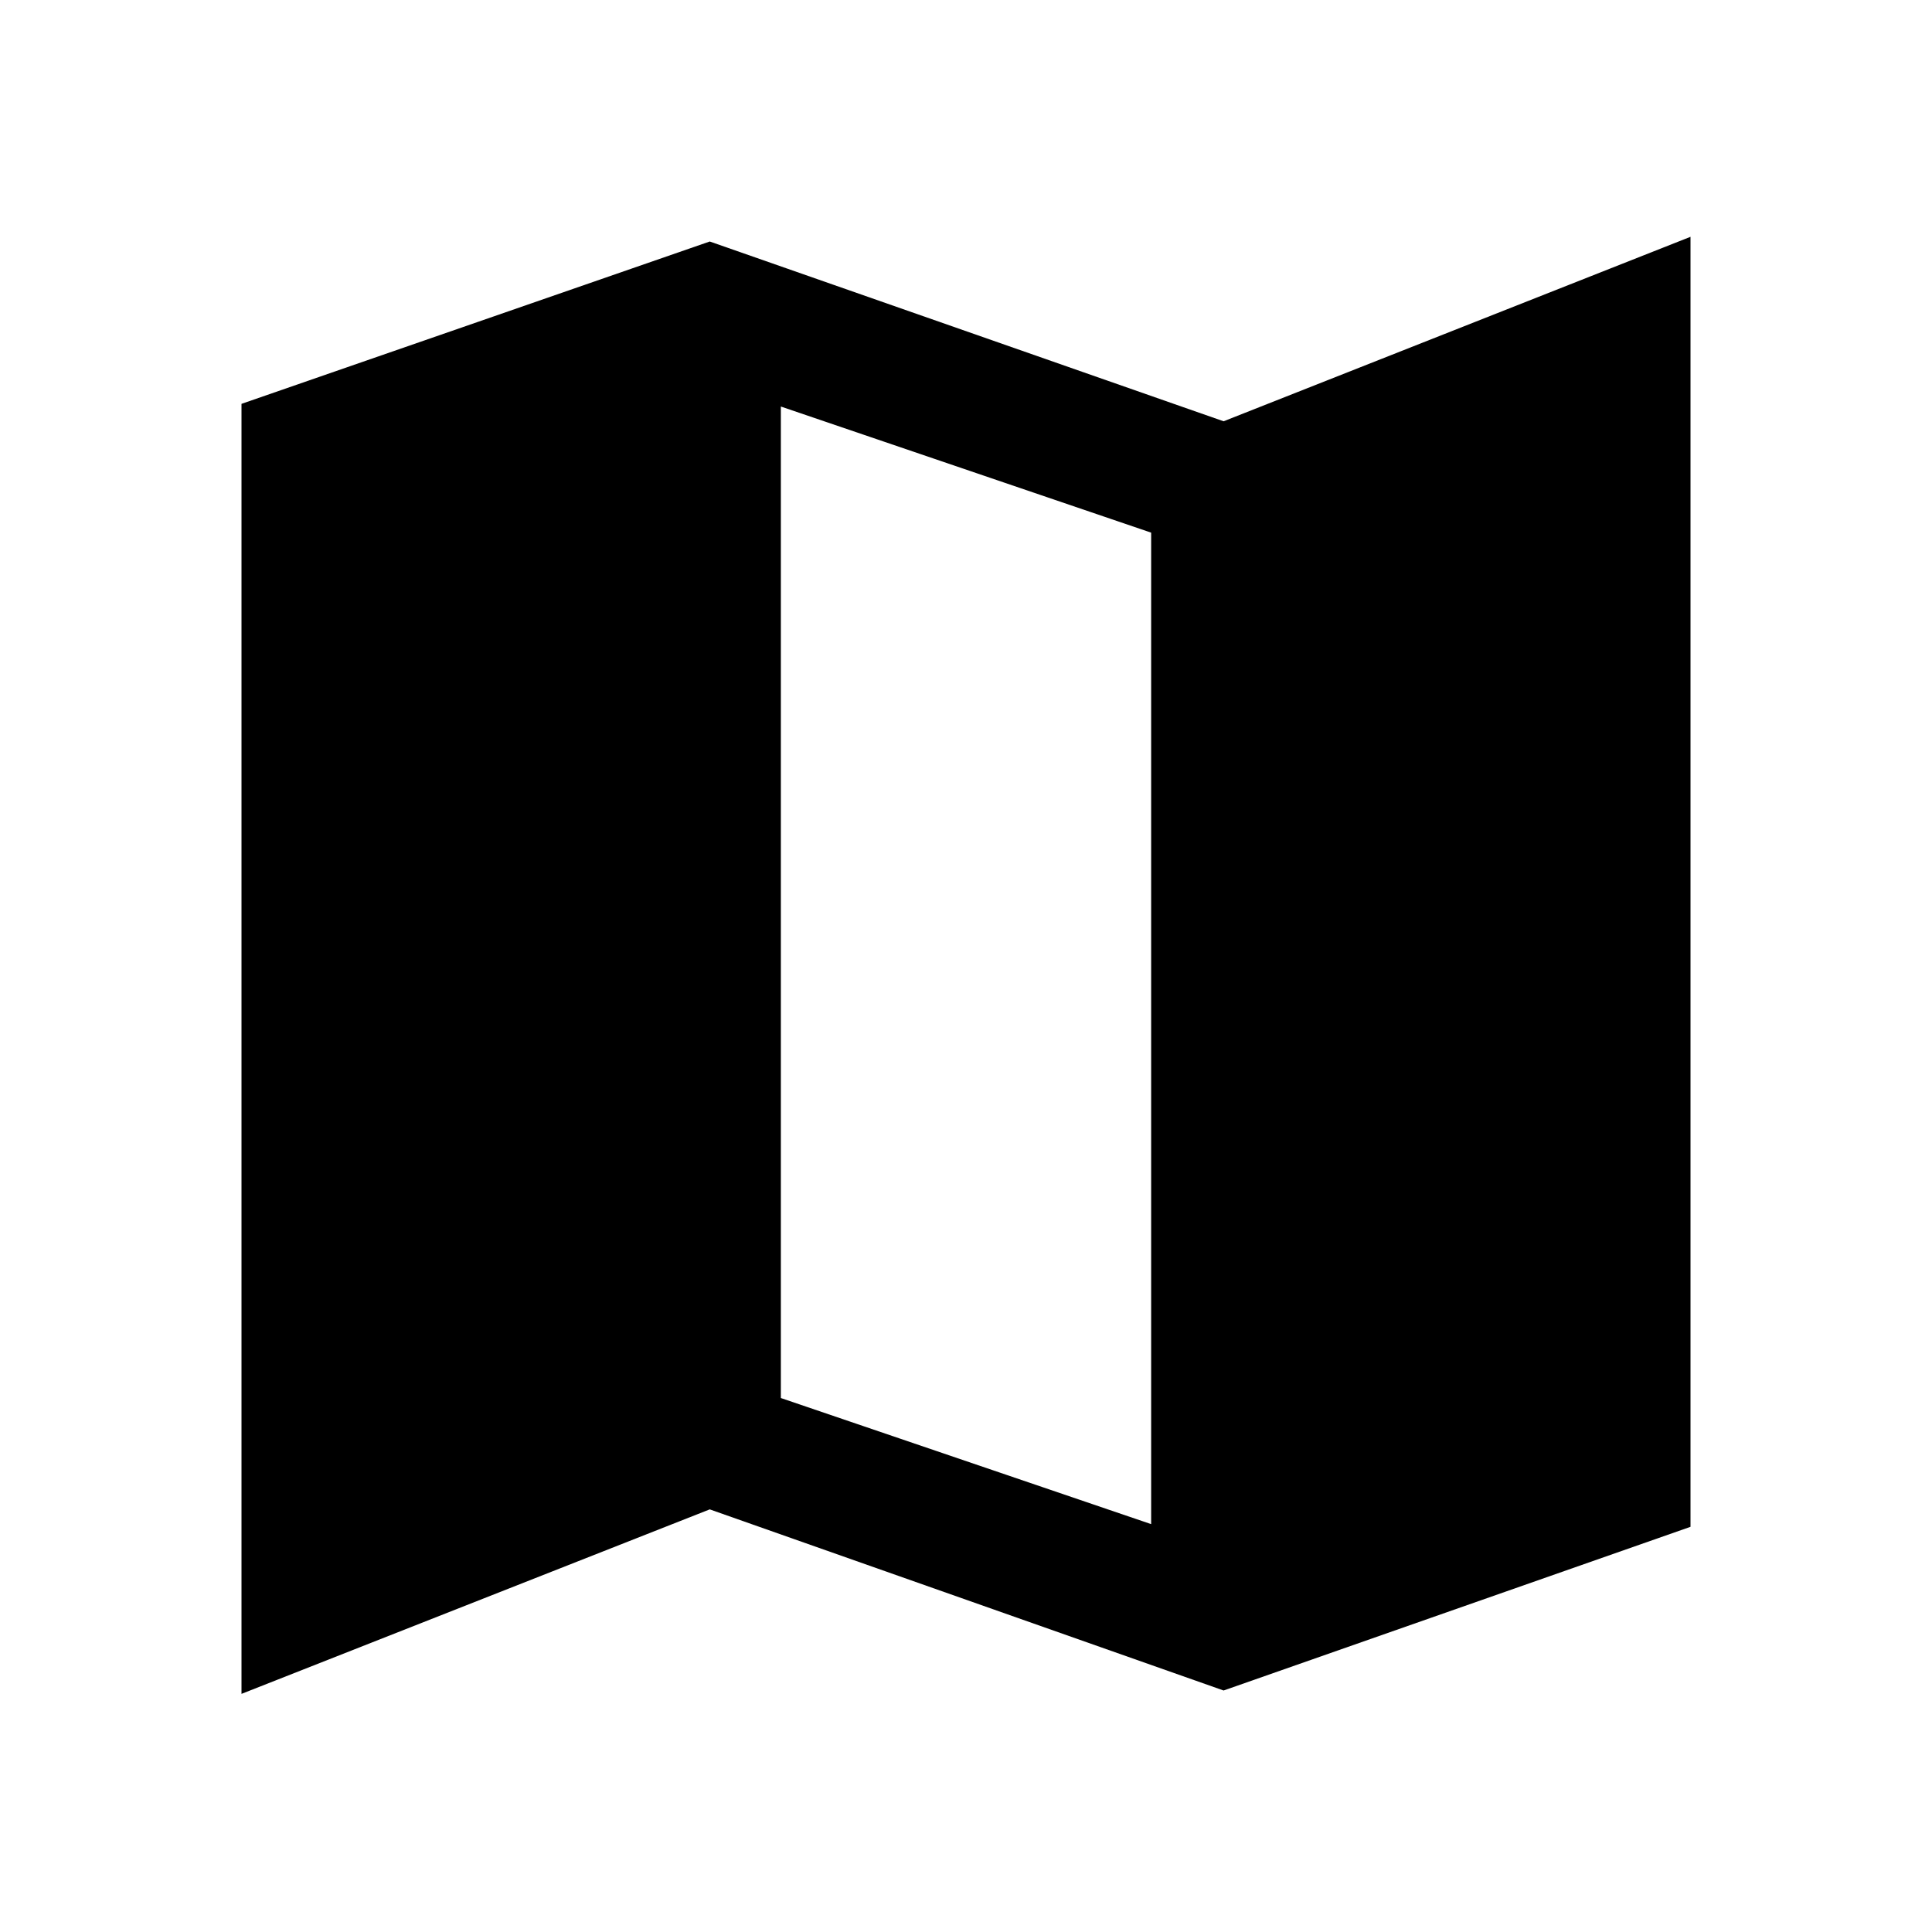 <svg xmlns="http://www.w3.org/2000/svg" height="40" viewBox="0 -960 960 960" width="40"><path d="m608-120-255.33-90L120-118.33v-641L352.67-840 608-750.67l232-91.66v641L608-120Zm-36-82.67v-492.66L388-758v492.67l184 62.66Z"/></svg>